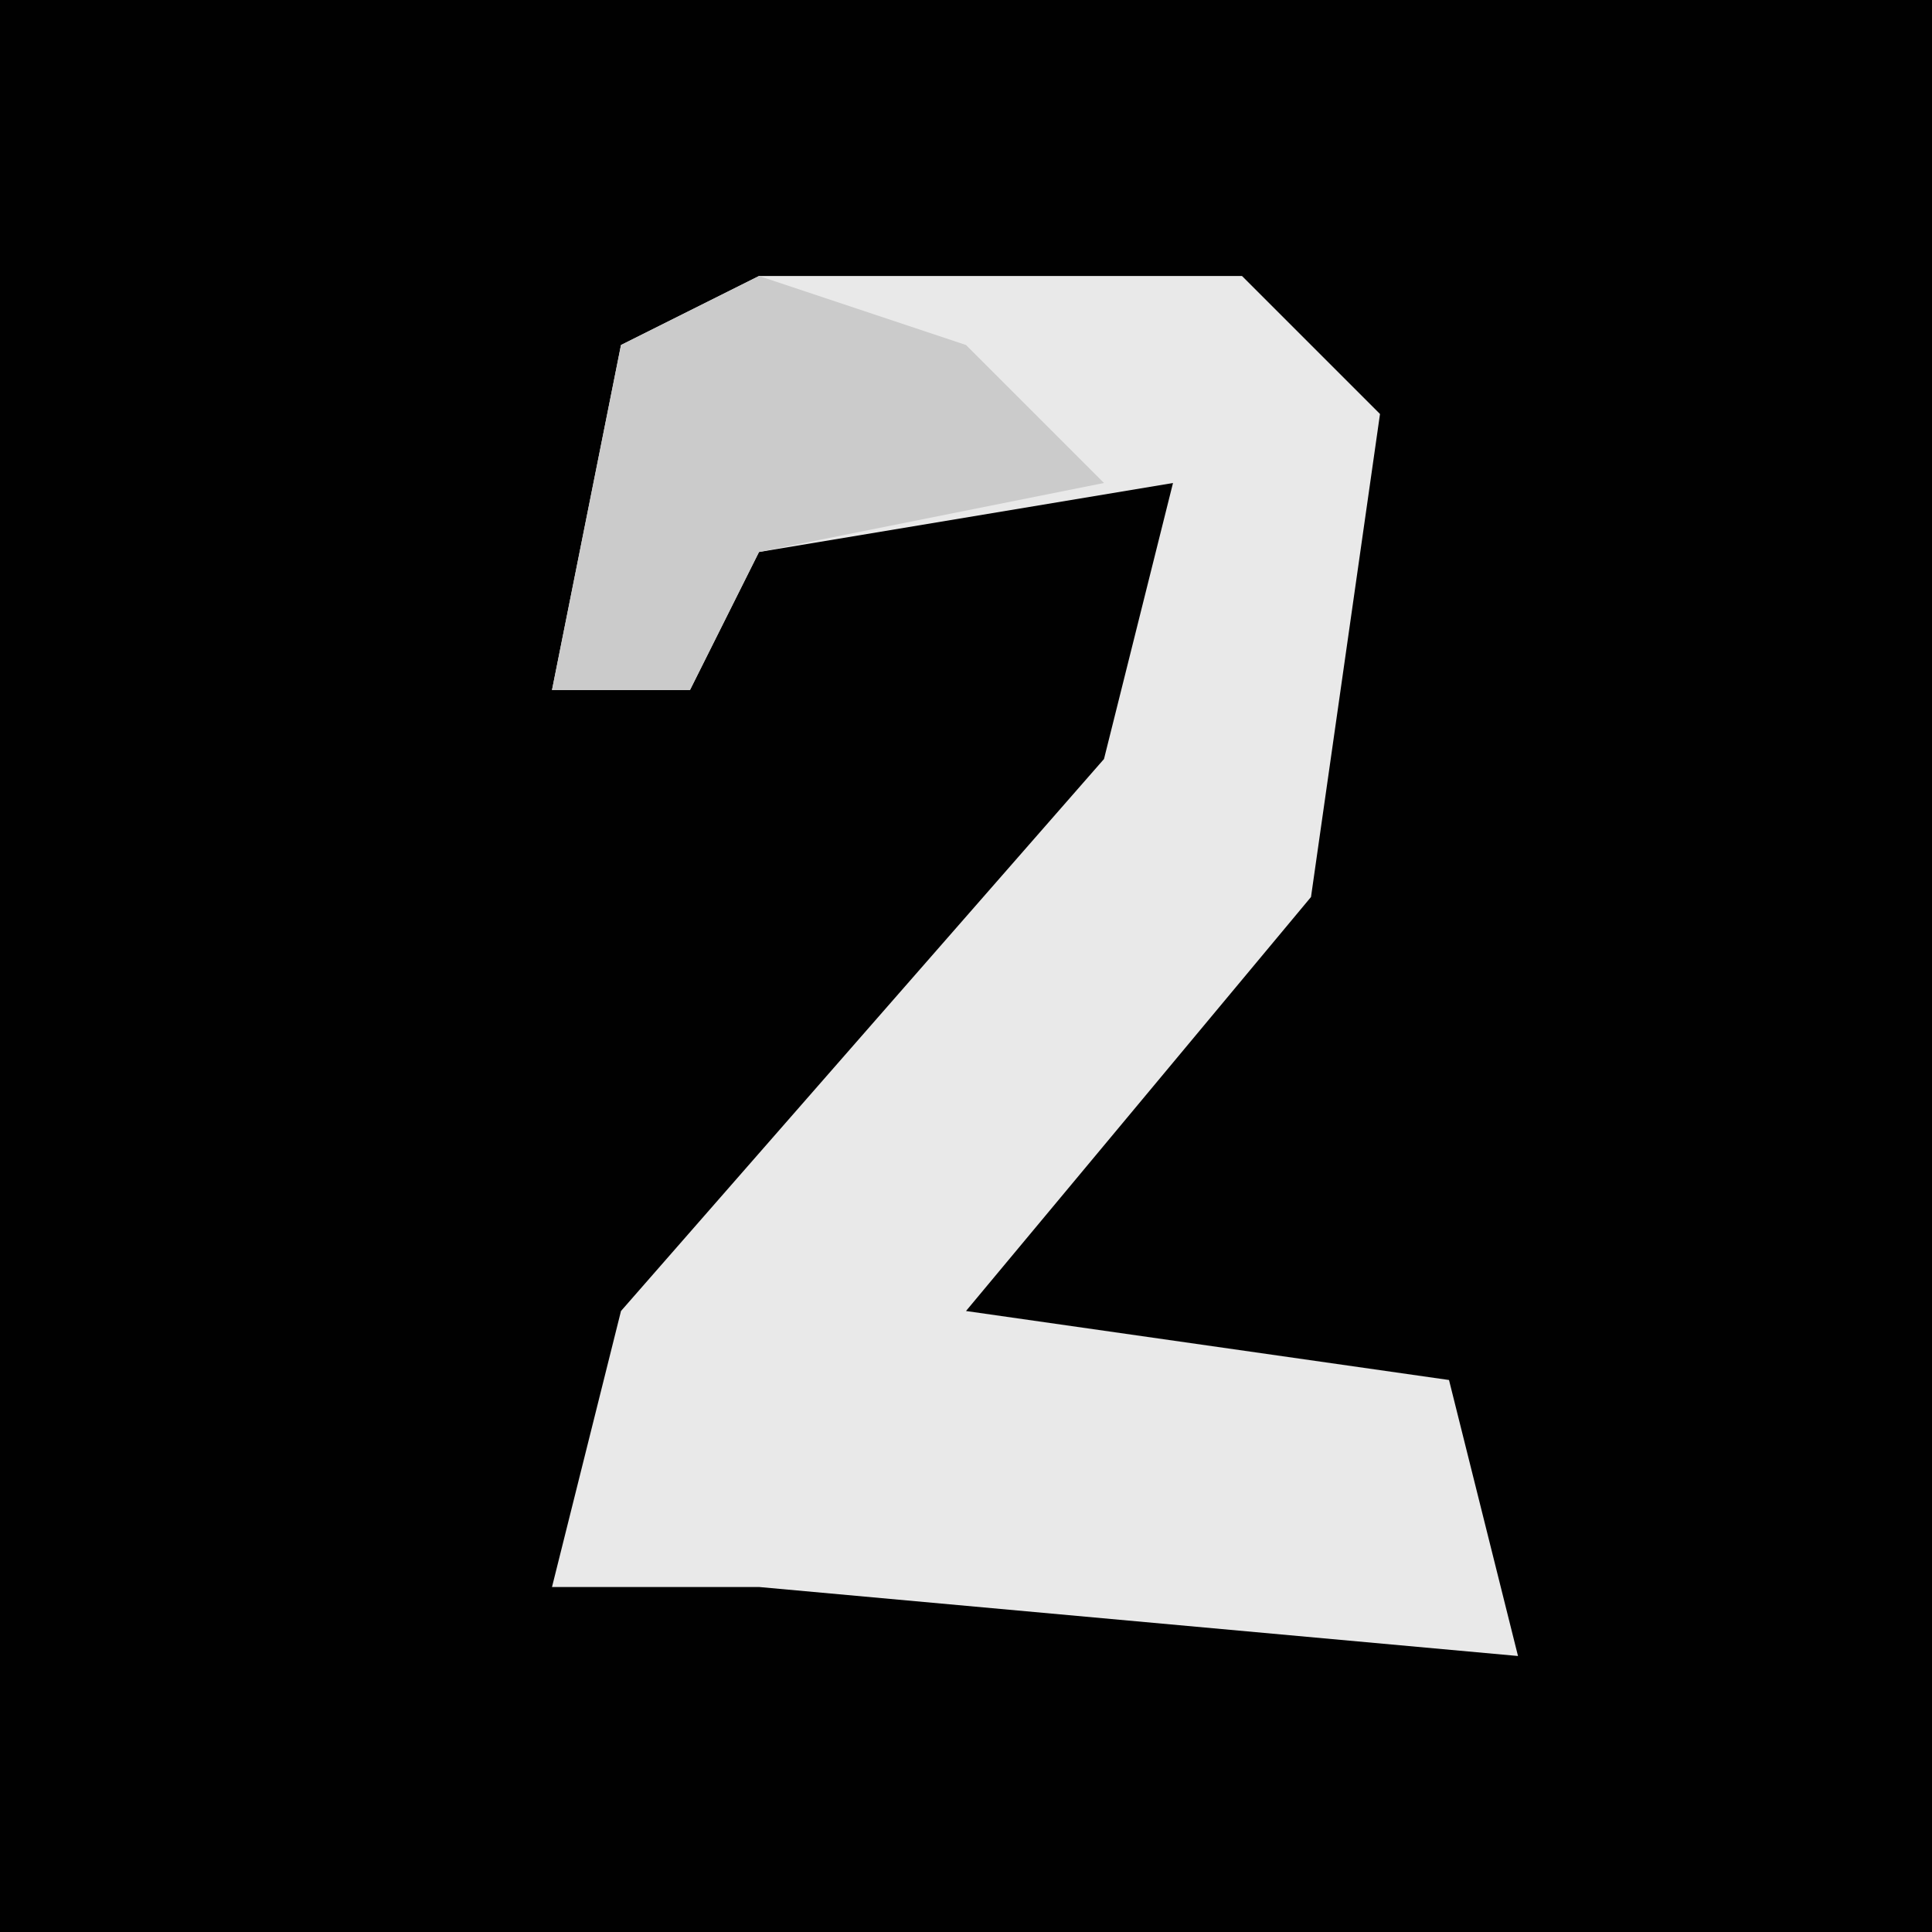 <?xml version="1.0" encoding="UTF-8"?>
<svg version="1.1" xmlns="http://www.w3.org/2000/svg" width="28" height="28">
<path d="M0,0 L28,0 L28,28 L0,28 Z " fill="#010101" transform="translate(0,0)"/>
<path d="M0,0 L7,0 L9,2 L8,9 L3,15 L10,16 L11,20 L0,19 L-3,19 L-2,15 L5,7 L6,3 L0,4 L-1,6 L-3,6 L-2,1 Z " fill="#E9E9E9" transform="translate(11,4)"/>
<path d="M0,0 L3,1 L5,3 L0,4 L-1,6 L-3,6 L-2,1 Z " fill="#CBCBCB" transform="translate(11,4)"/>
</svg>
